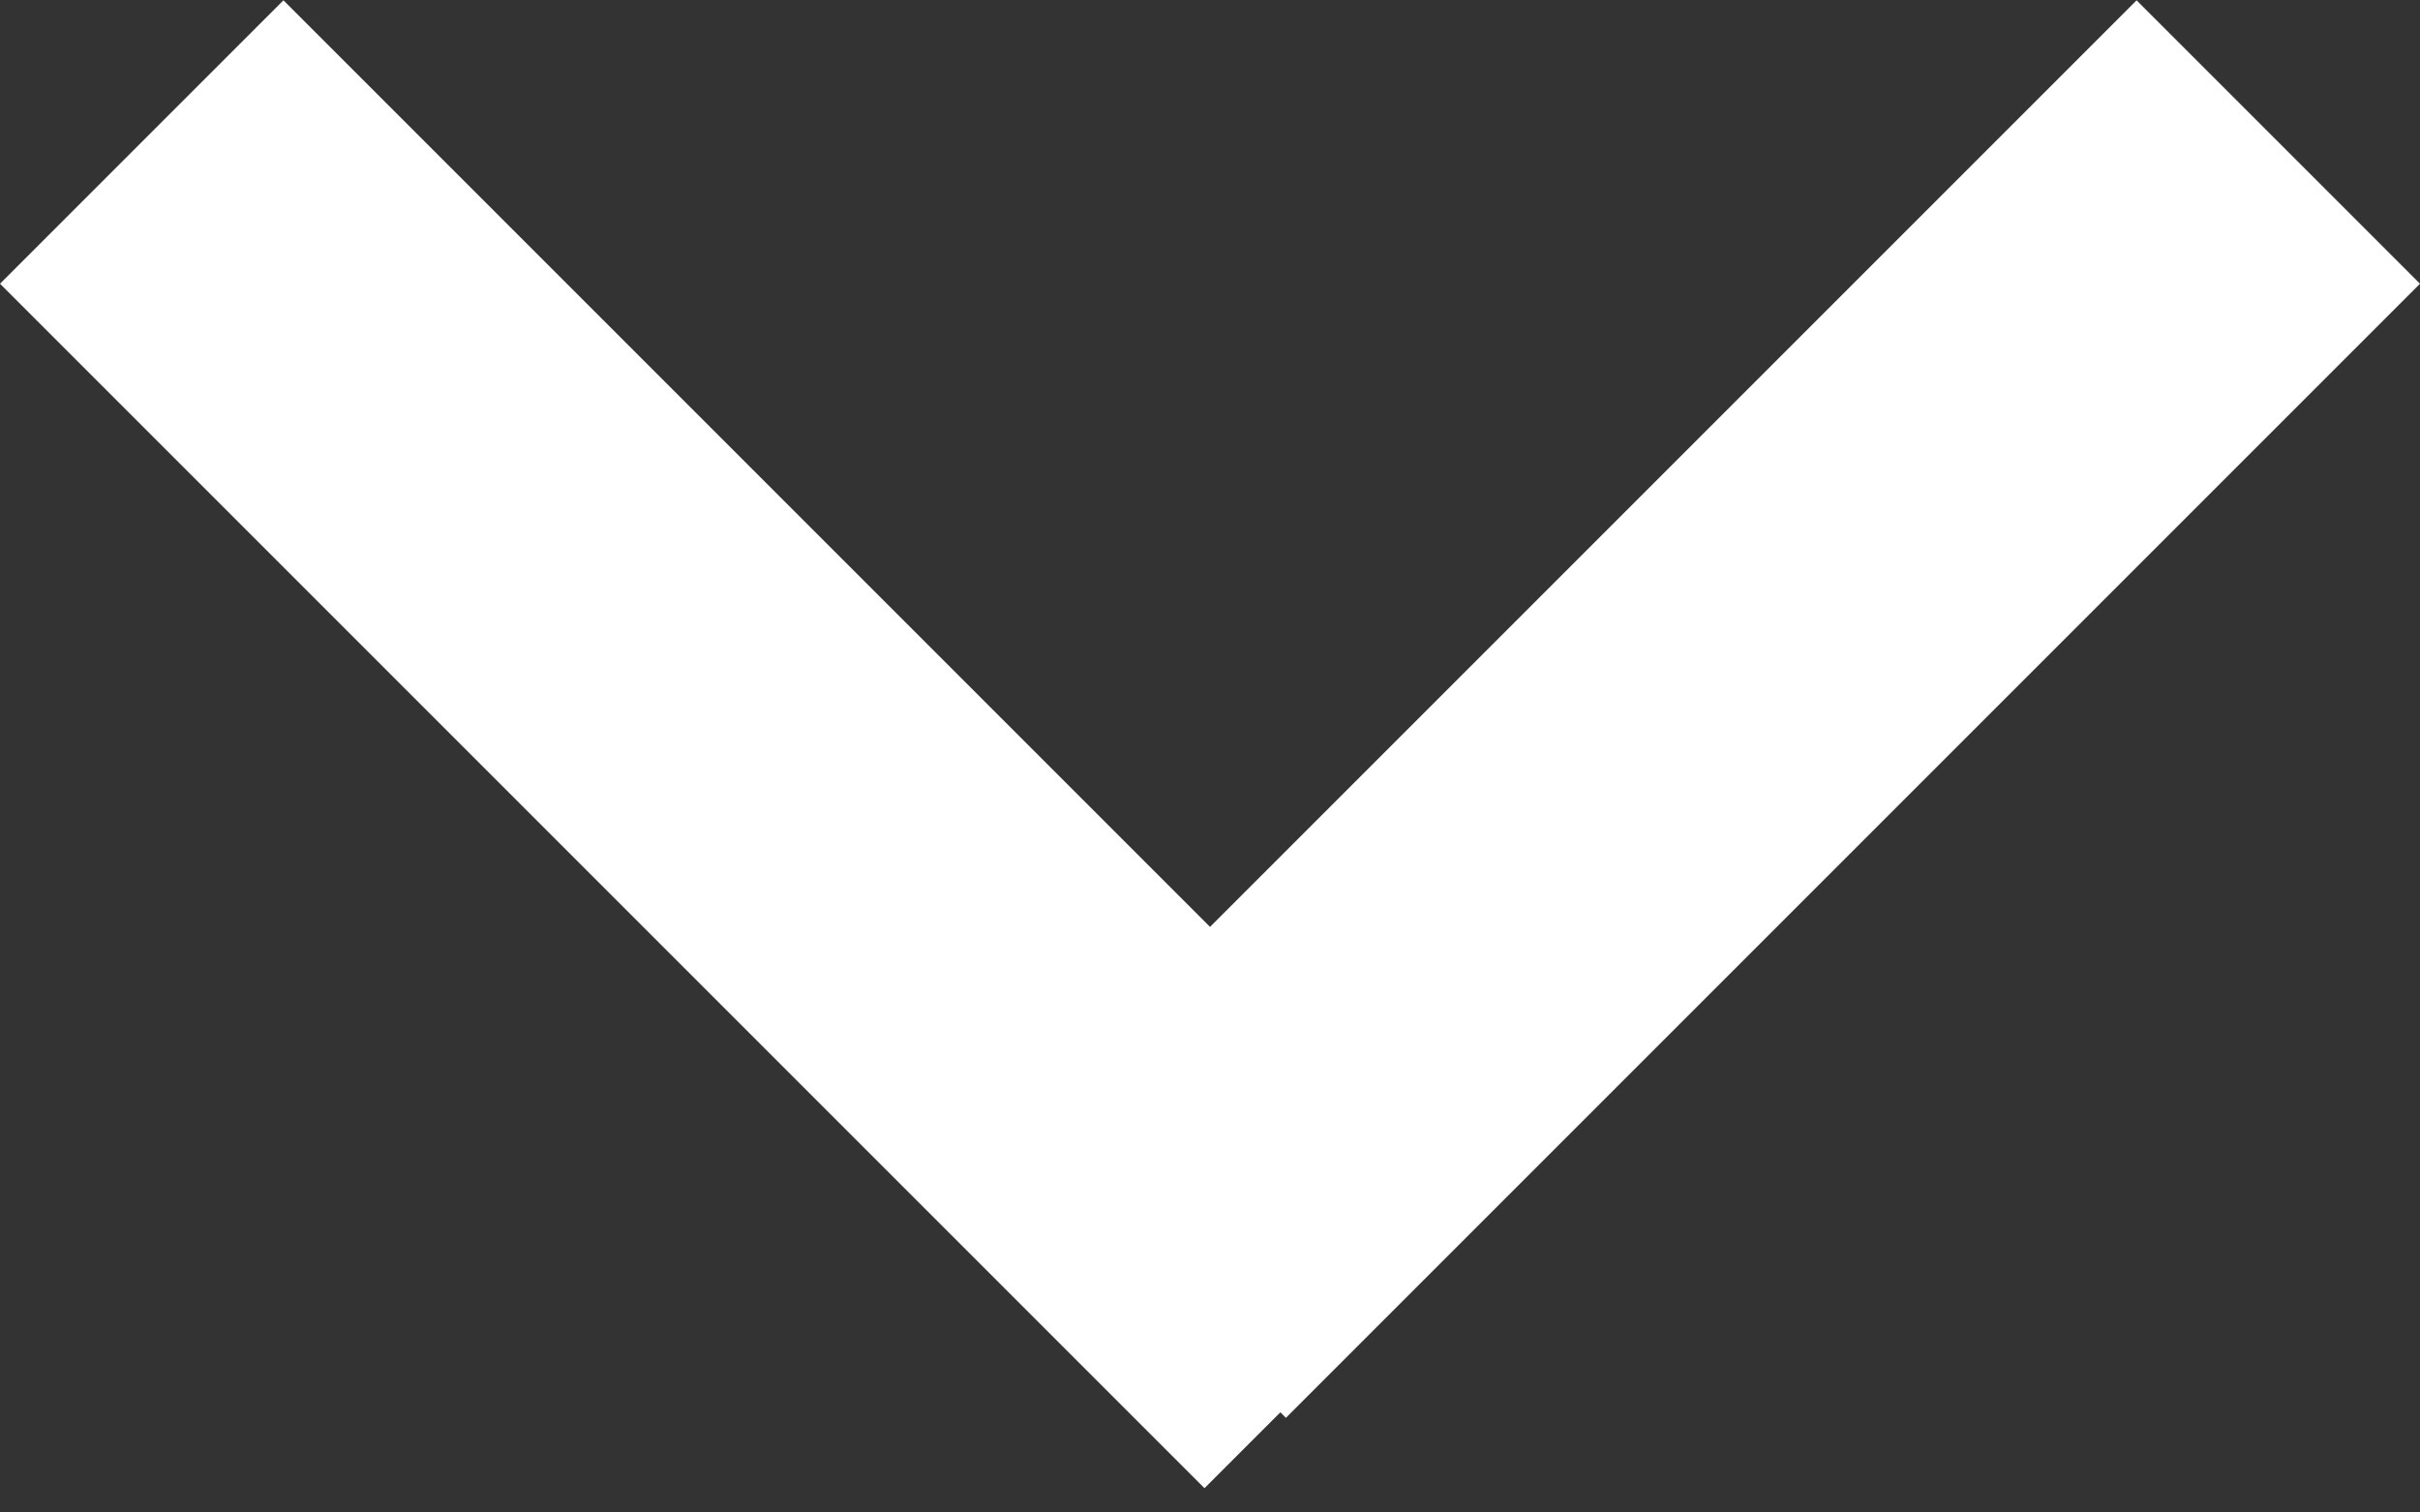 <svg width="8" height="5" viewBox="0 0 8 5" fill="none" xmlns="http://www.w3.org/2000/svg">
<rect x="0" y="0" width="8" height="5" fill="#333333" stroke="none"/>
<rect x="0.937" y="0.001" width="5.631" height="1.325" transform="rotate(45 0.937 0.001)" fill="white"/>
<rect x="8" y="0.938" width="5.302" height="1.325" transform="rotate(135 8 0.938)" fill="white"/>
</svg>
